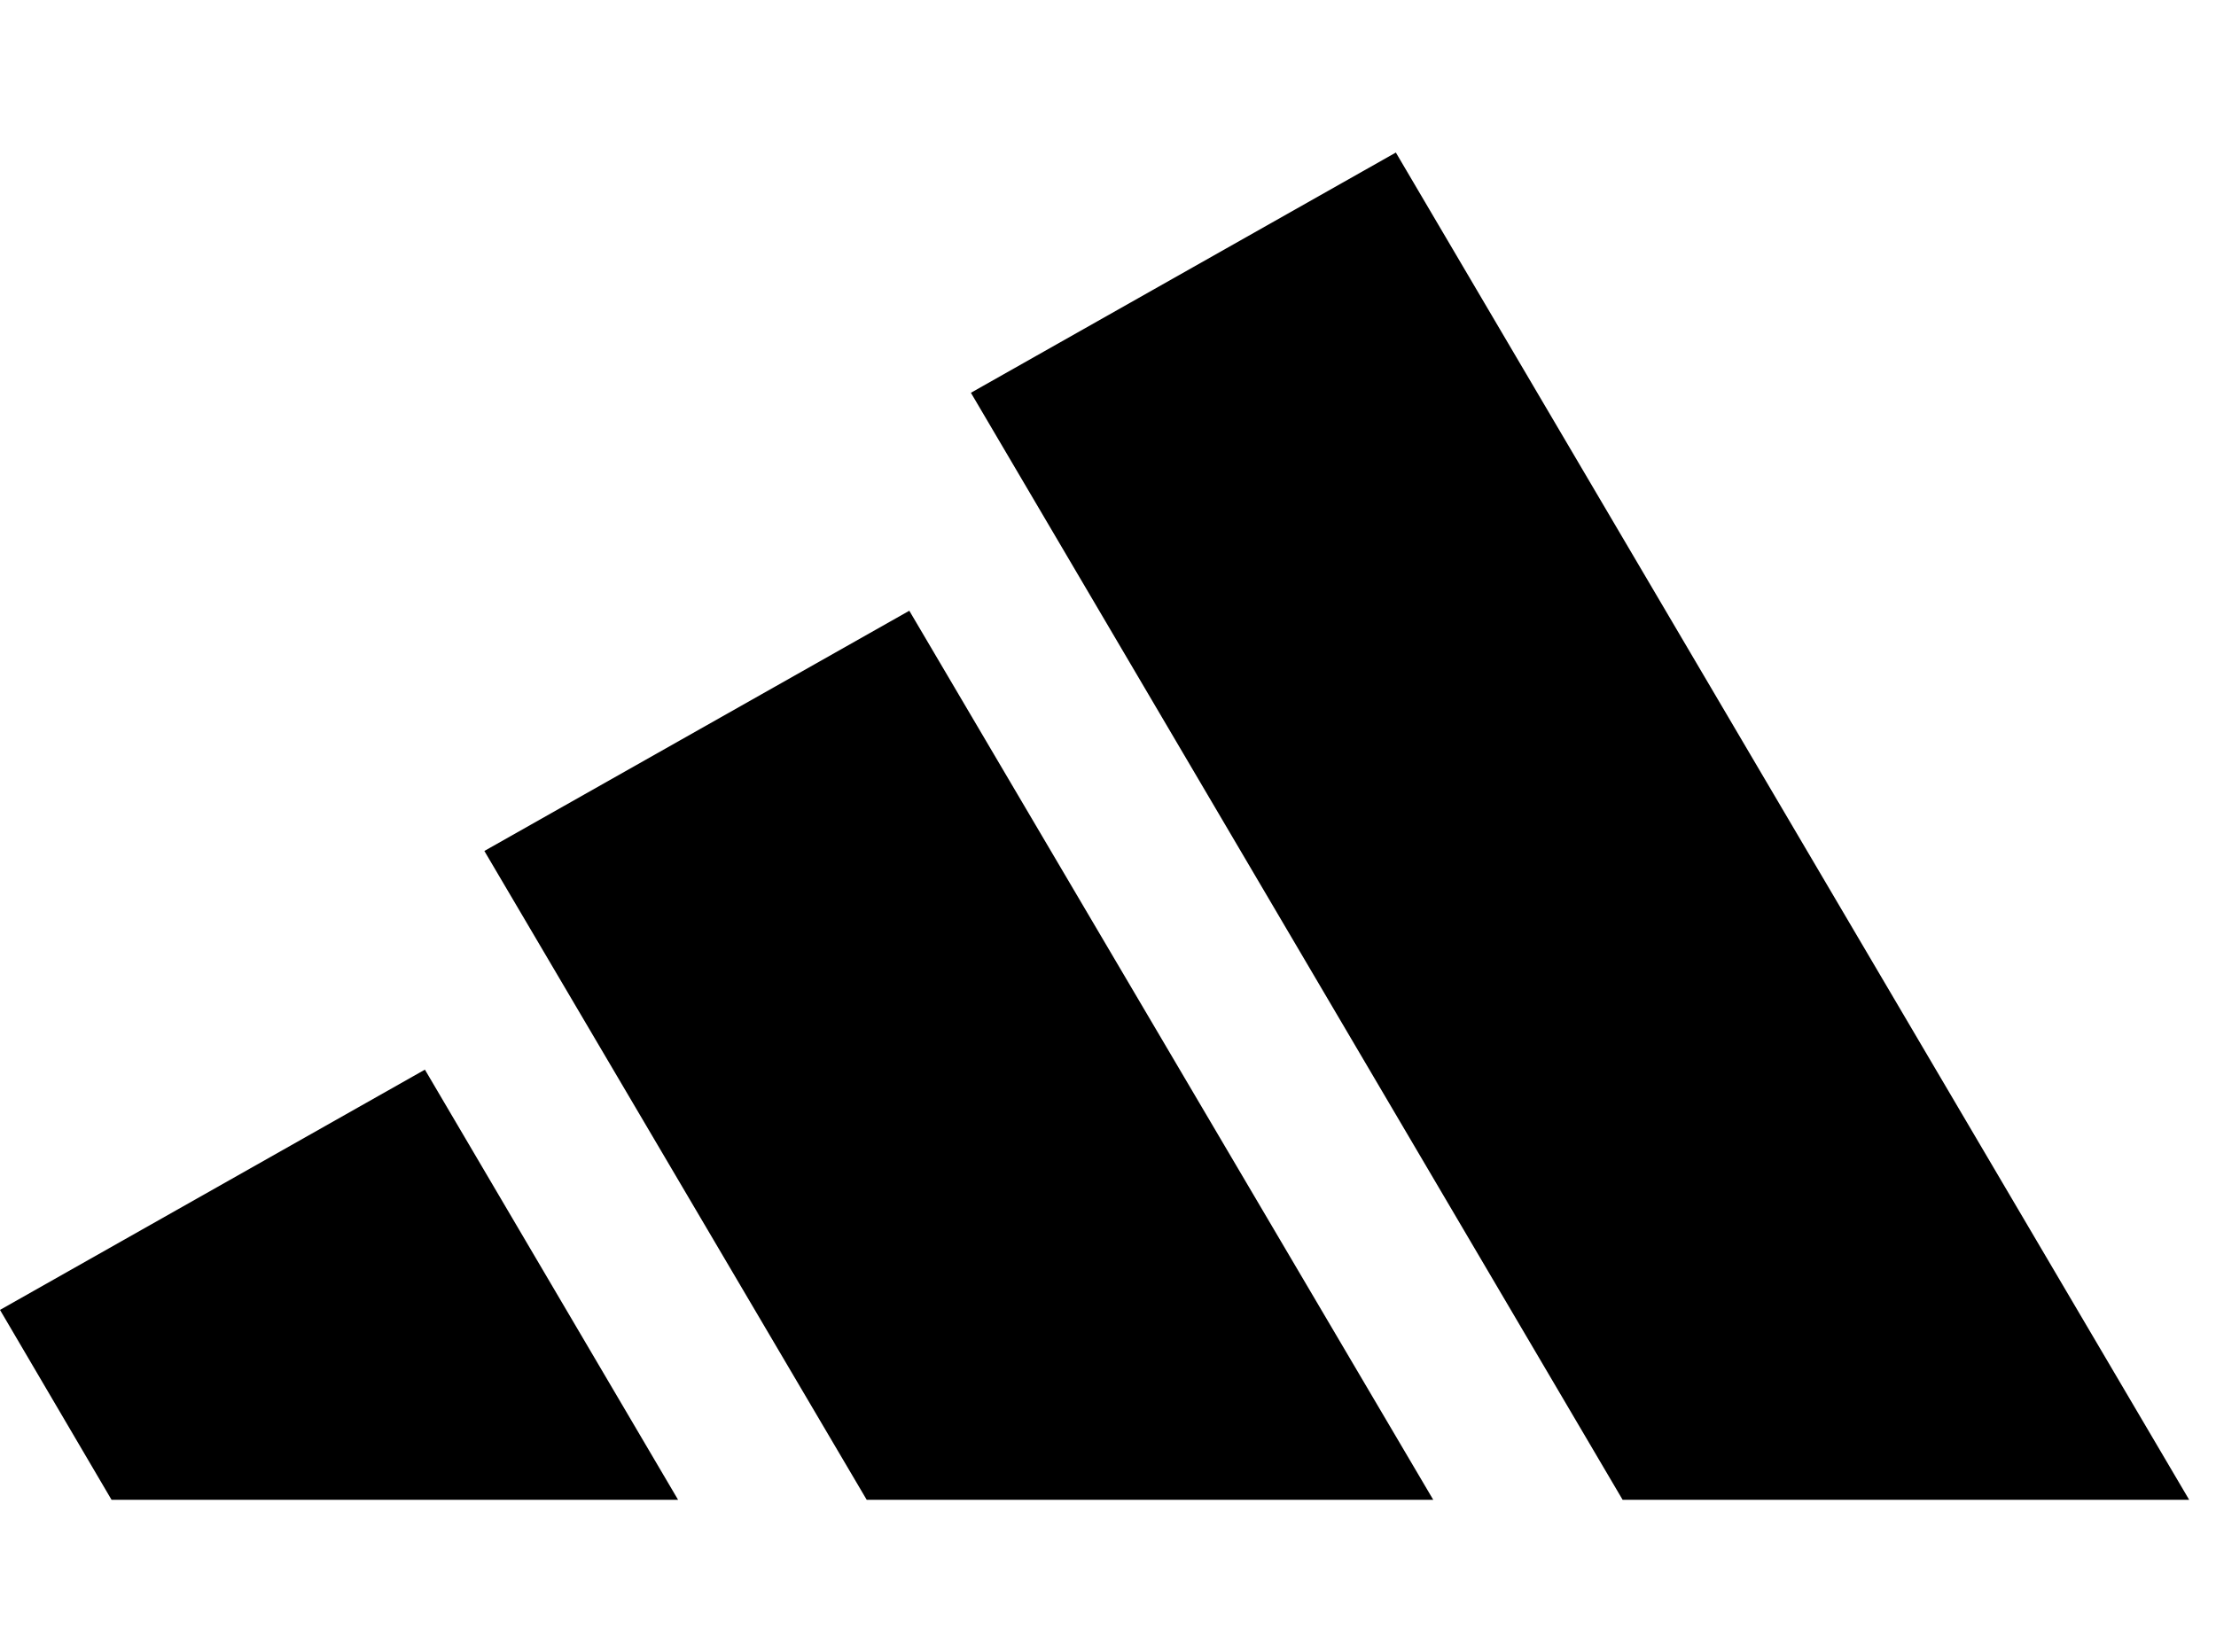 <svg width="59" height="44" viewBox="0 0 59 44" fill="none" xmlns="http://www.w3.org/2000/svg">
<path fill-rule="evenodd" clip-rule="evenodd" d="M58.286 39.938L37.164 4.062L25.85 10.459L43.202 39.938H58.286ZM38.16 39.938L24.21 16.263L12.896 22.66L23.076 39.938H38.16ZM11.313 28.483L18.054 39.938H2.97L0 34.881L11.313 28.483Z" fill="black"/>
</svg>

